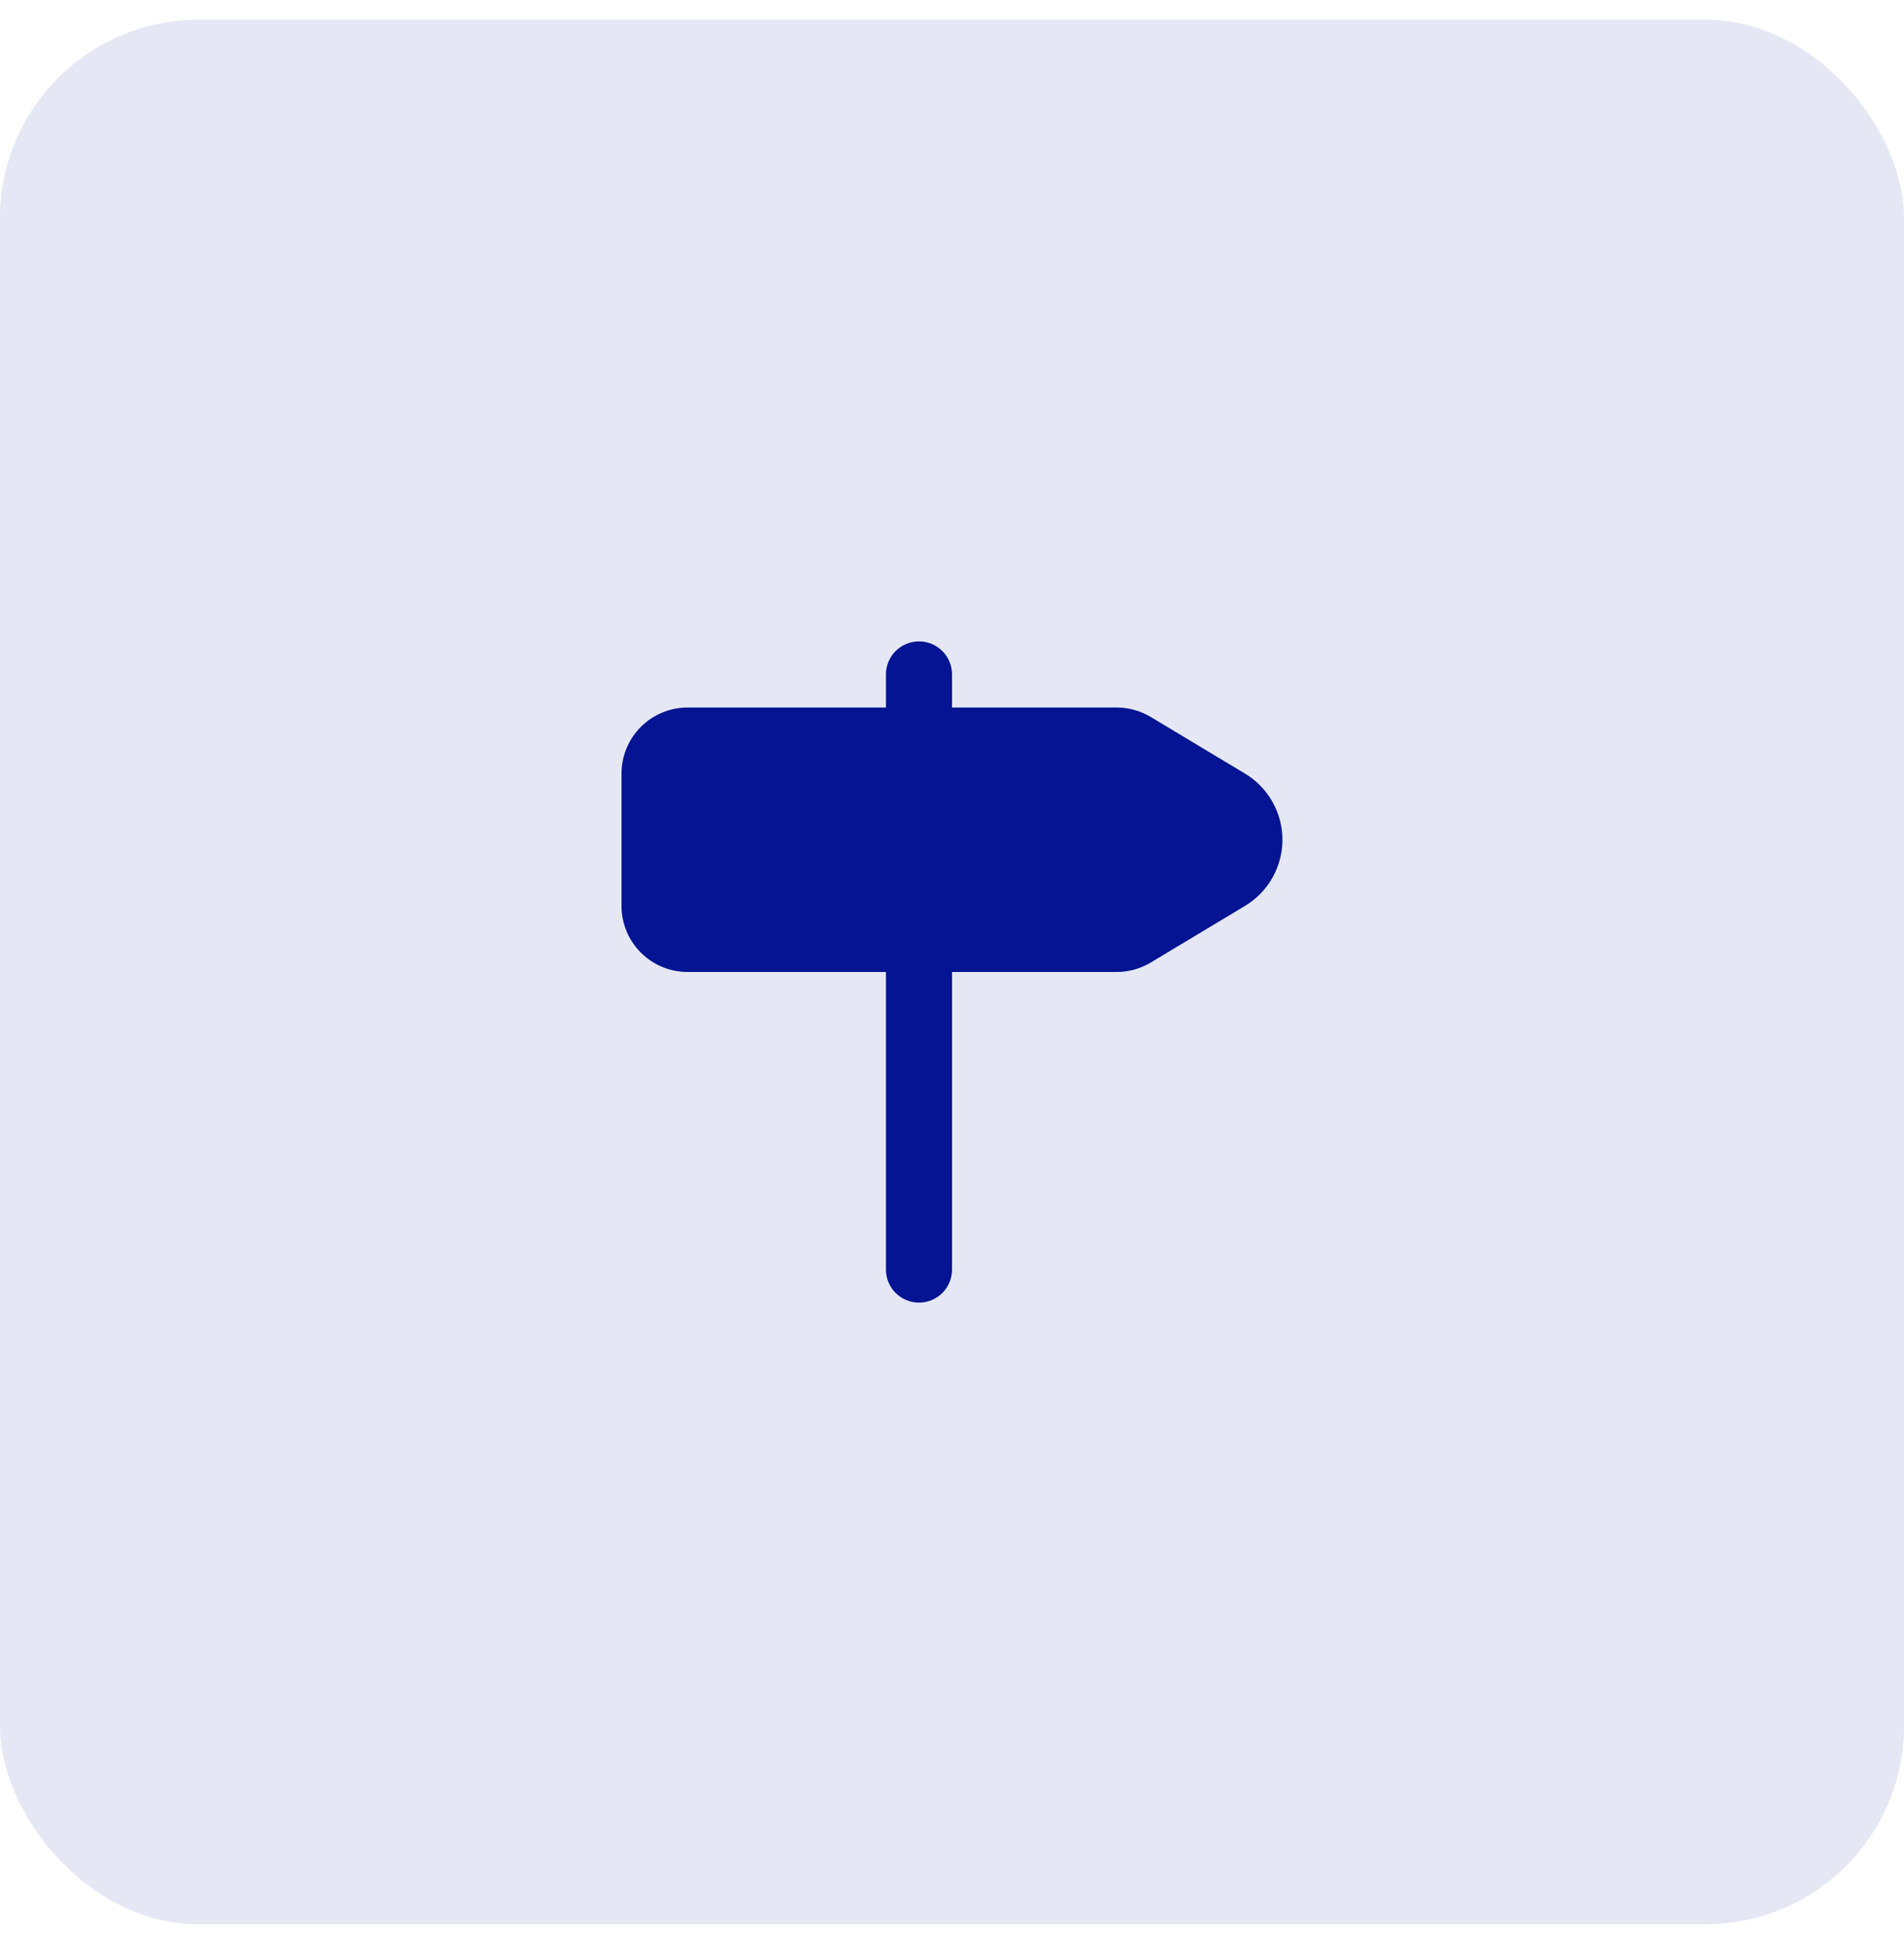 <svg width="48" height="49" viewBox="0 0 48 49" fill="none" xmlns="http://www.w3.org/2000/svg">
<rect y="0.5" width="48" height="48" rx="5" fill="#E5E7F4"/>
<path d="M24.001 17.833H28.151C28.454 17.833 28.75 17.915 29.01 18.071L31.387 19.499C31.675 19.672 31.913 19.916 32.078 20.209C32.243 20.501 32.33 20.83 32.33 21.166C32.33 21.502 32.243 21.831 32.078 22.123C31.913 22.416 31.675 22.66 31.387 22.833L29.01 24.261C28.75 24.417 28.454 24.499 28.151 24.499H24.001V31.999C24.001 32.22 23.913 32.432 23.757 32.589C23.601 32.745 23.389 32.833 23.168 32.833C22.947 32.833 22.735 32.745 22.579 32.589C22.422 32.432 22.335 32.22 22.335 31.999V24.499H17.335C16.893 24.499 16.469 24.324 16.156 24.011C15.844 23.699 15.668 23.275 15.668 22.833V19.499C15.668 19.057 15.844 18.633 16.156 18.321C16.469 18.008 16.893 17.833 17.335 17.833H22.335V16.999C22.335 16.778 22.422 16.566 22.579 16.41C22.735 16.254 22.947 16.166 23.168 16.166C23.389 16.166 23.601 16.254 23.757 16.41C23.913 16.566 24.001 16.778 24.001 16.999V17.833Z" fill="#041492"/>
</svg>
